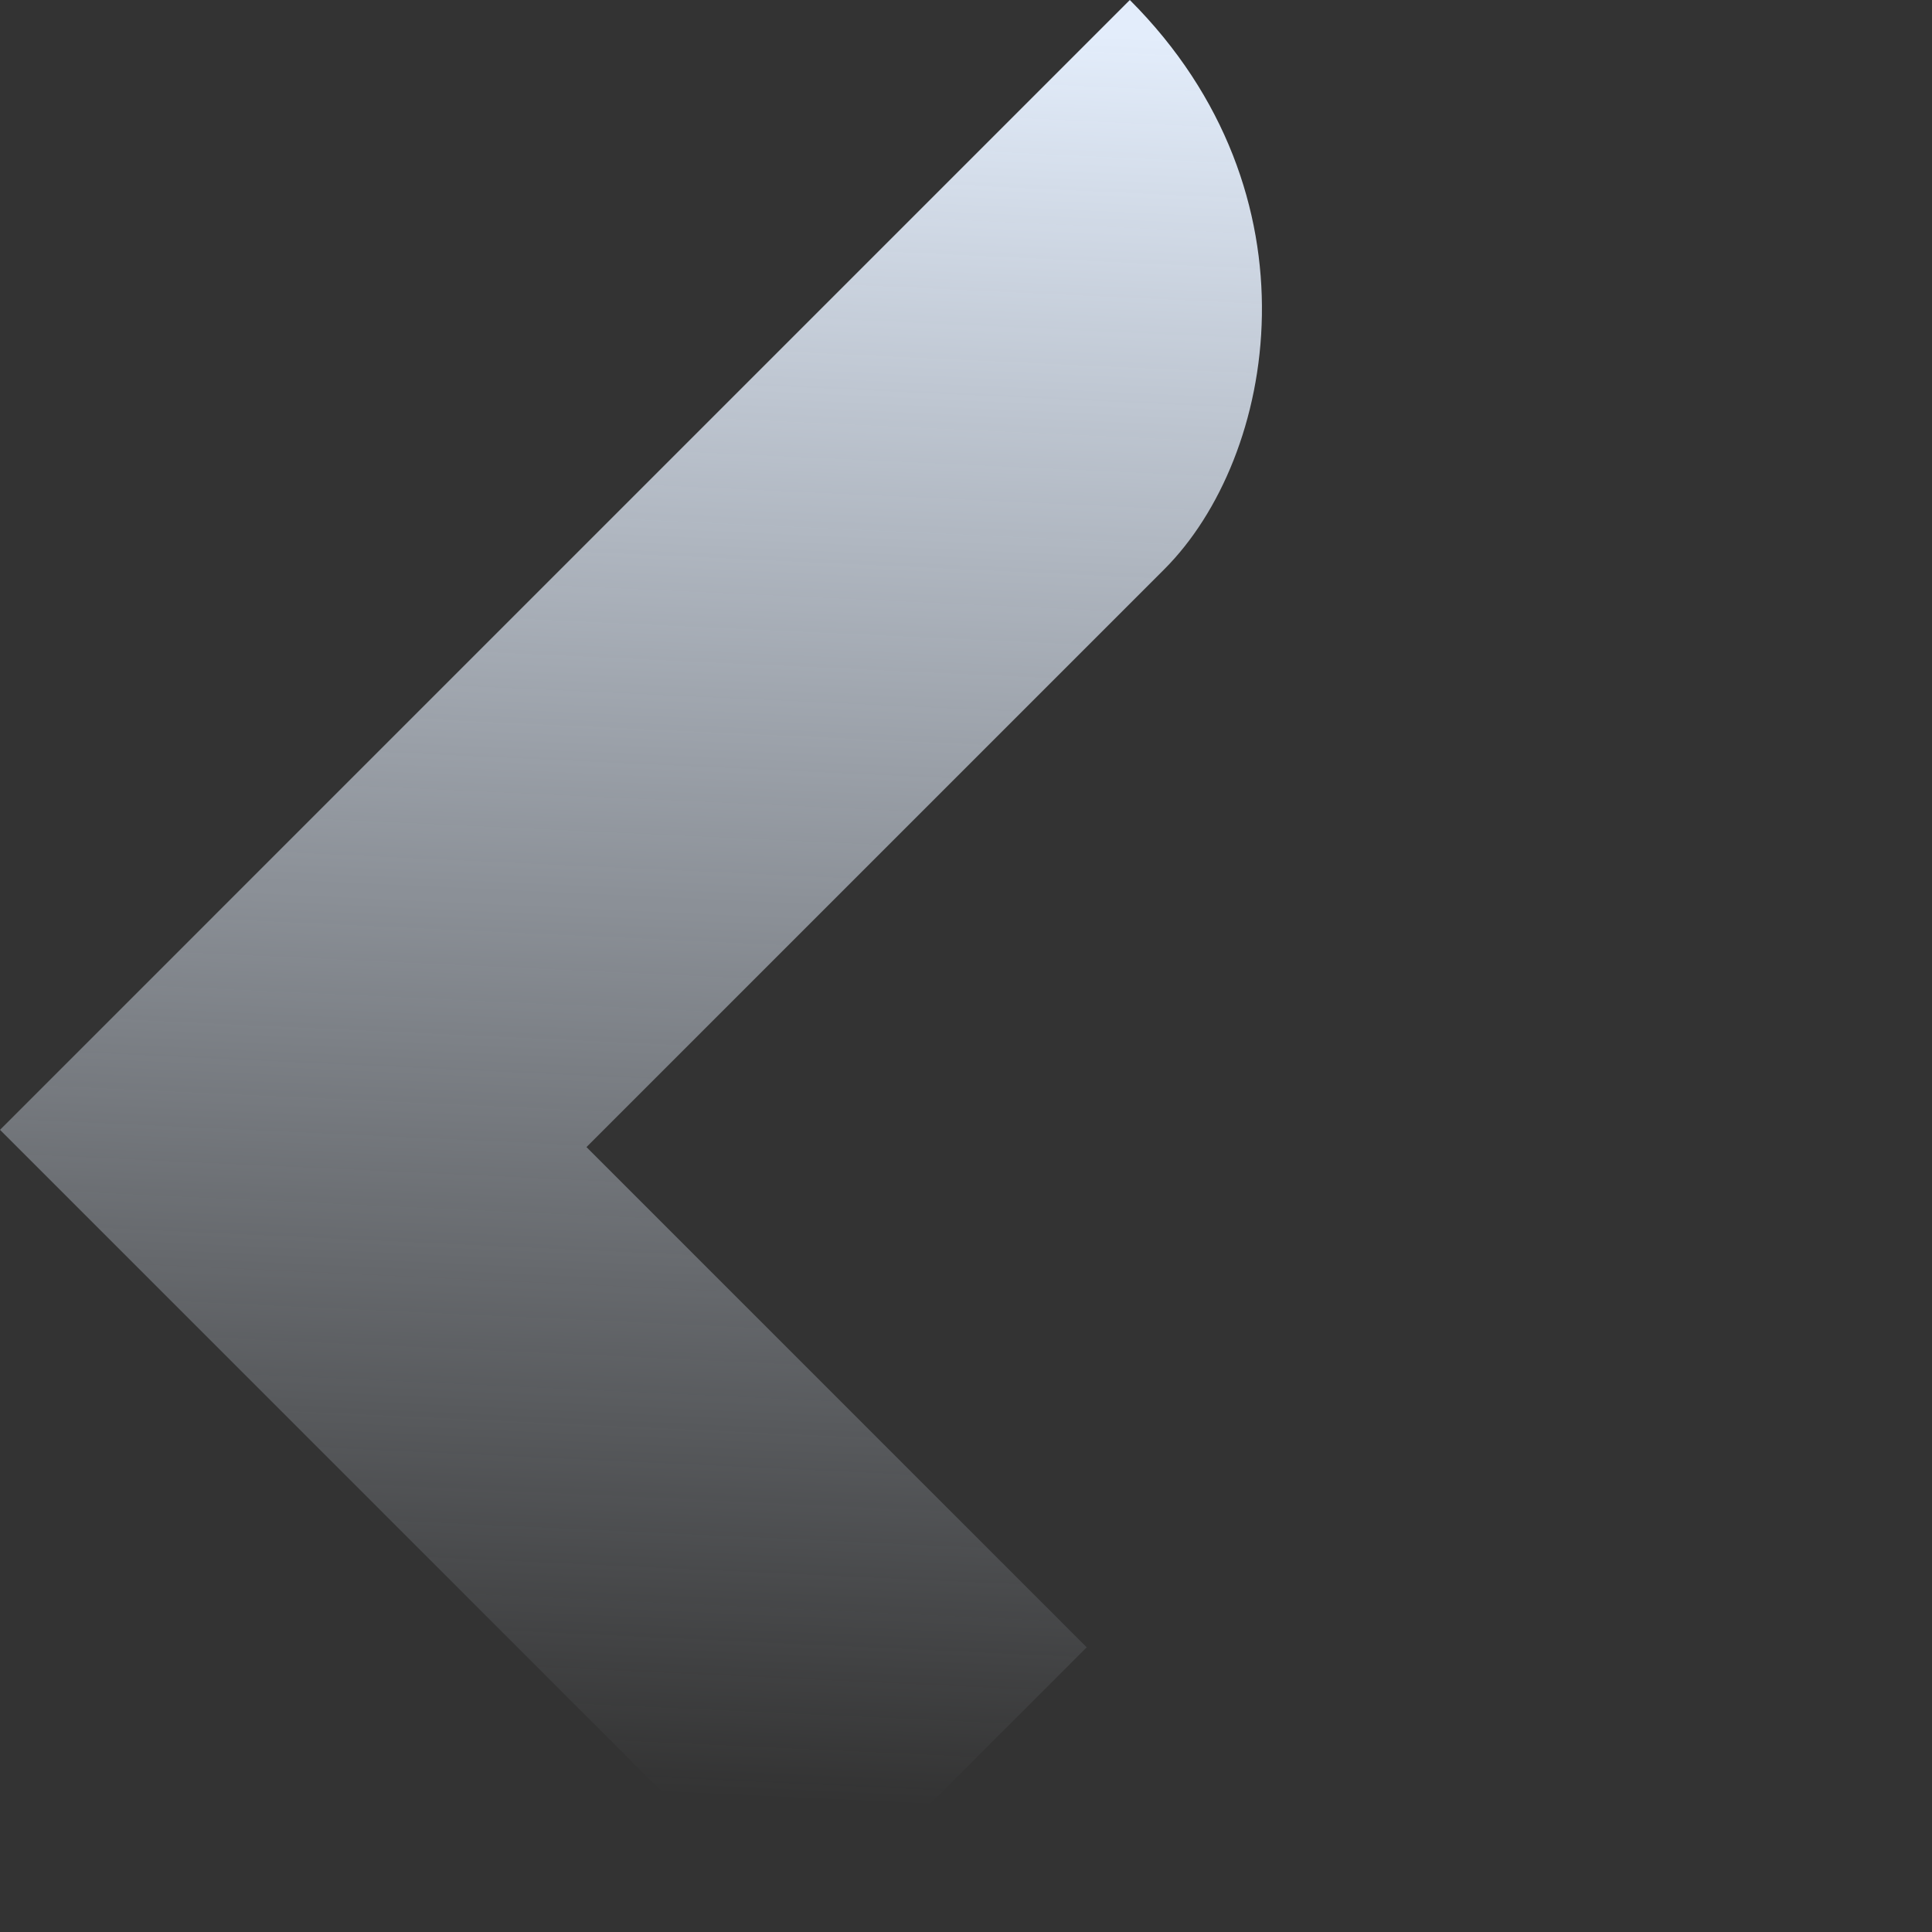 <svg width="510" height="510" viewBox="0 0 510 510" fill="none" xmlns="http://www.w3.org/2000/svg">
<rect x="0" y="0" width="510" height="510" fill="#333333" stroke="none"/>
<path fill-rule="evenodd" clip-rule="evenodd" d="M298.247 -3.88335e-05L75.132 223.116L75.132 223.116L0.002 298.247L211.734 509.979L286.865 434.848L154.816 302.8L307.354 150.262C336.951 120.665 349.473 51.226 298.247 -3.88335e-05Z" fill="url(#paint0_linear)"/>
<defs>
<linearGradient id="paint0_linear" x1="303.332" y1="9.714" x2="281.703" y2="478.713" gradientUnits="userSpaceOnUse">
<stop stop-color="#E3EDFB"/>
<stop offset="1" stop-color="#E3EDFB" stop-opacity="0"/>
</linearGradient>
</defs>
</svg>
